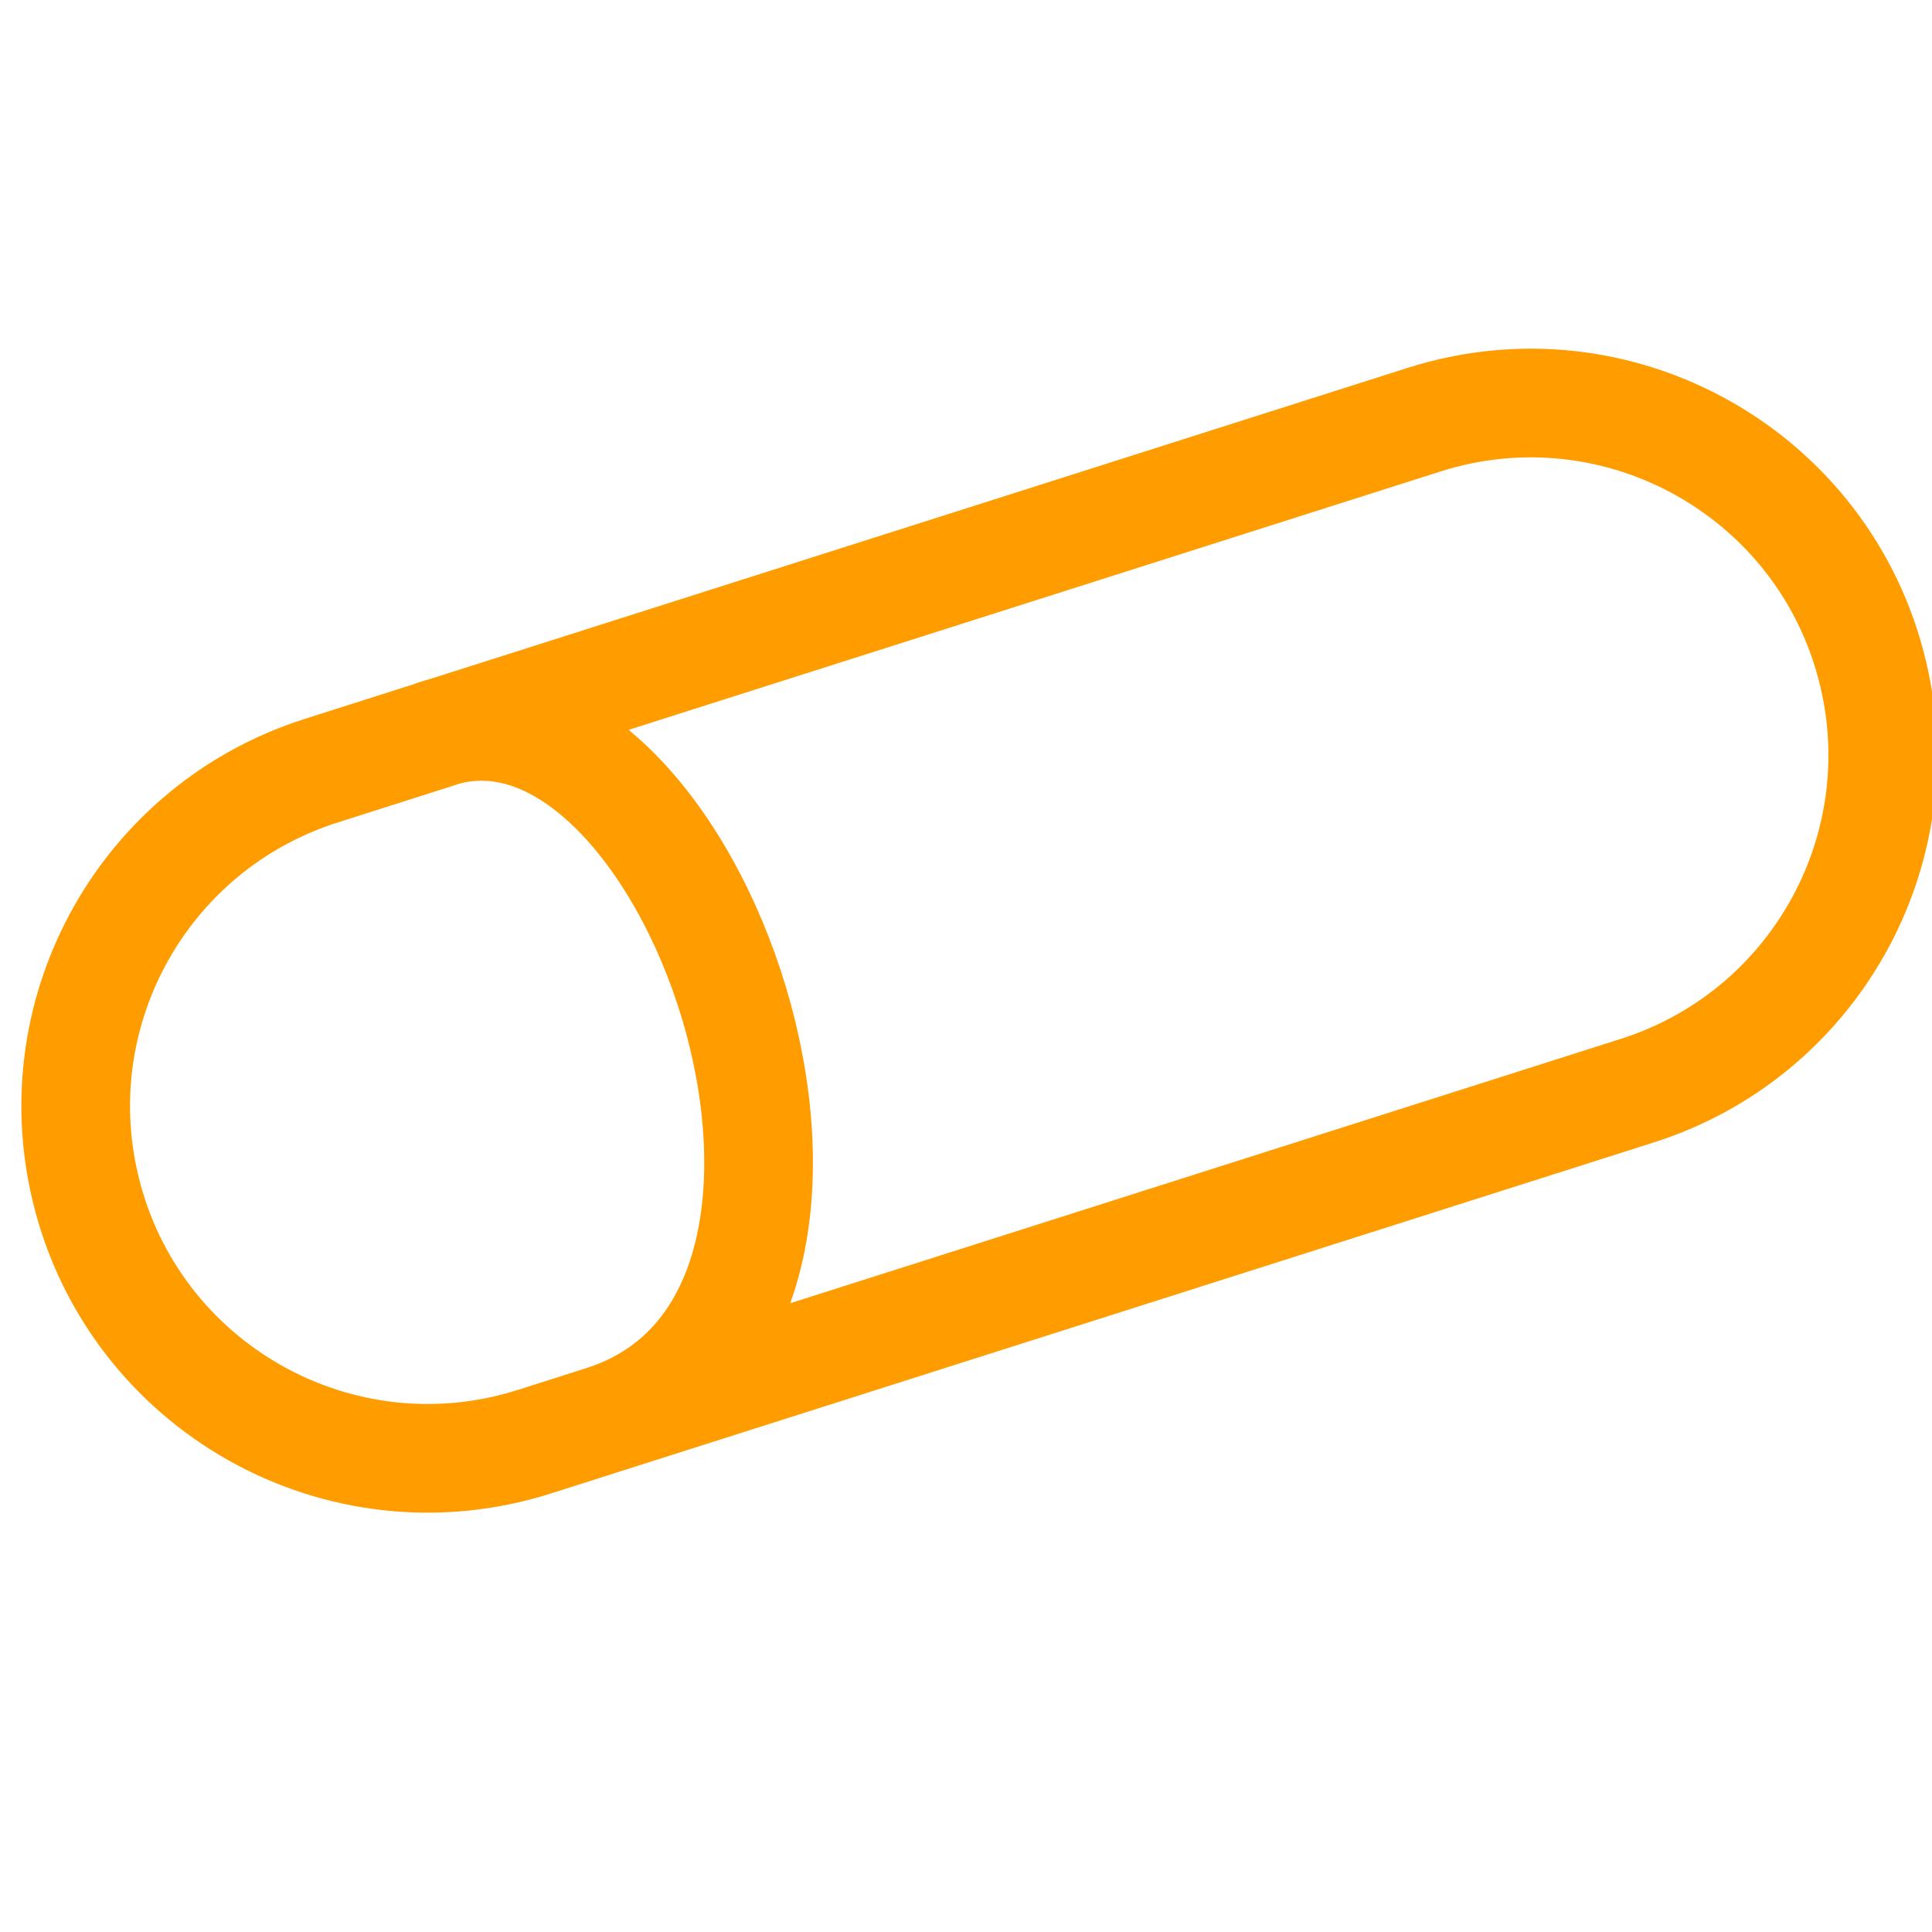 <svg width="48" height="48" viewBox="0 0 48 48" fill="none" xmlns="http://www.w3.org/2000/svg">
<g clip-path="url(#clip0_531_1417)">
<path d="M10.699 18.282L7.976 19.149C3.611 20.538 1.058 25.058 2.121 29.513V29.513C3.301 34.459 8.436 37.359 13.281 35.817L14.968 35.28M10.699 18.282L35.376 10.428C40.221 8.885 45.356 11.786 46.536 16.732V16.732C47.599 21.186 45.045 25.707 40.681 27.096L14.968 35.28M10.699 18.282C17.103 15.873 22.973 32.732 14.968 35.28" stroke="#FF9C00" stroke-width="2.7" stroke-linecap="round" stroke-linejoin="round"/>
</g>
<defs>
<clipPath id="clip0_531_1417">
<rect width="48" height="48" fill="white"/>
</clipPath>
</defs>
</svg>
